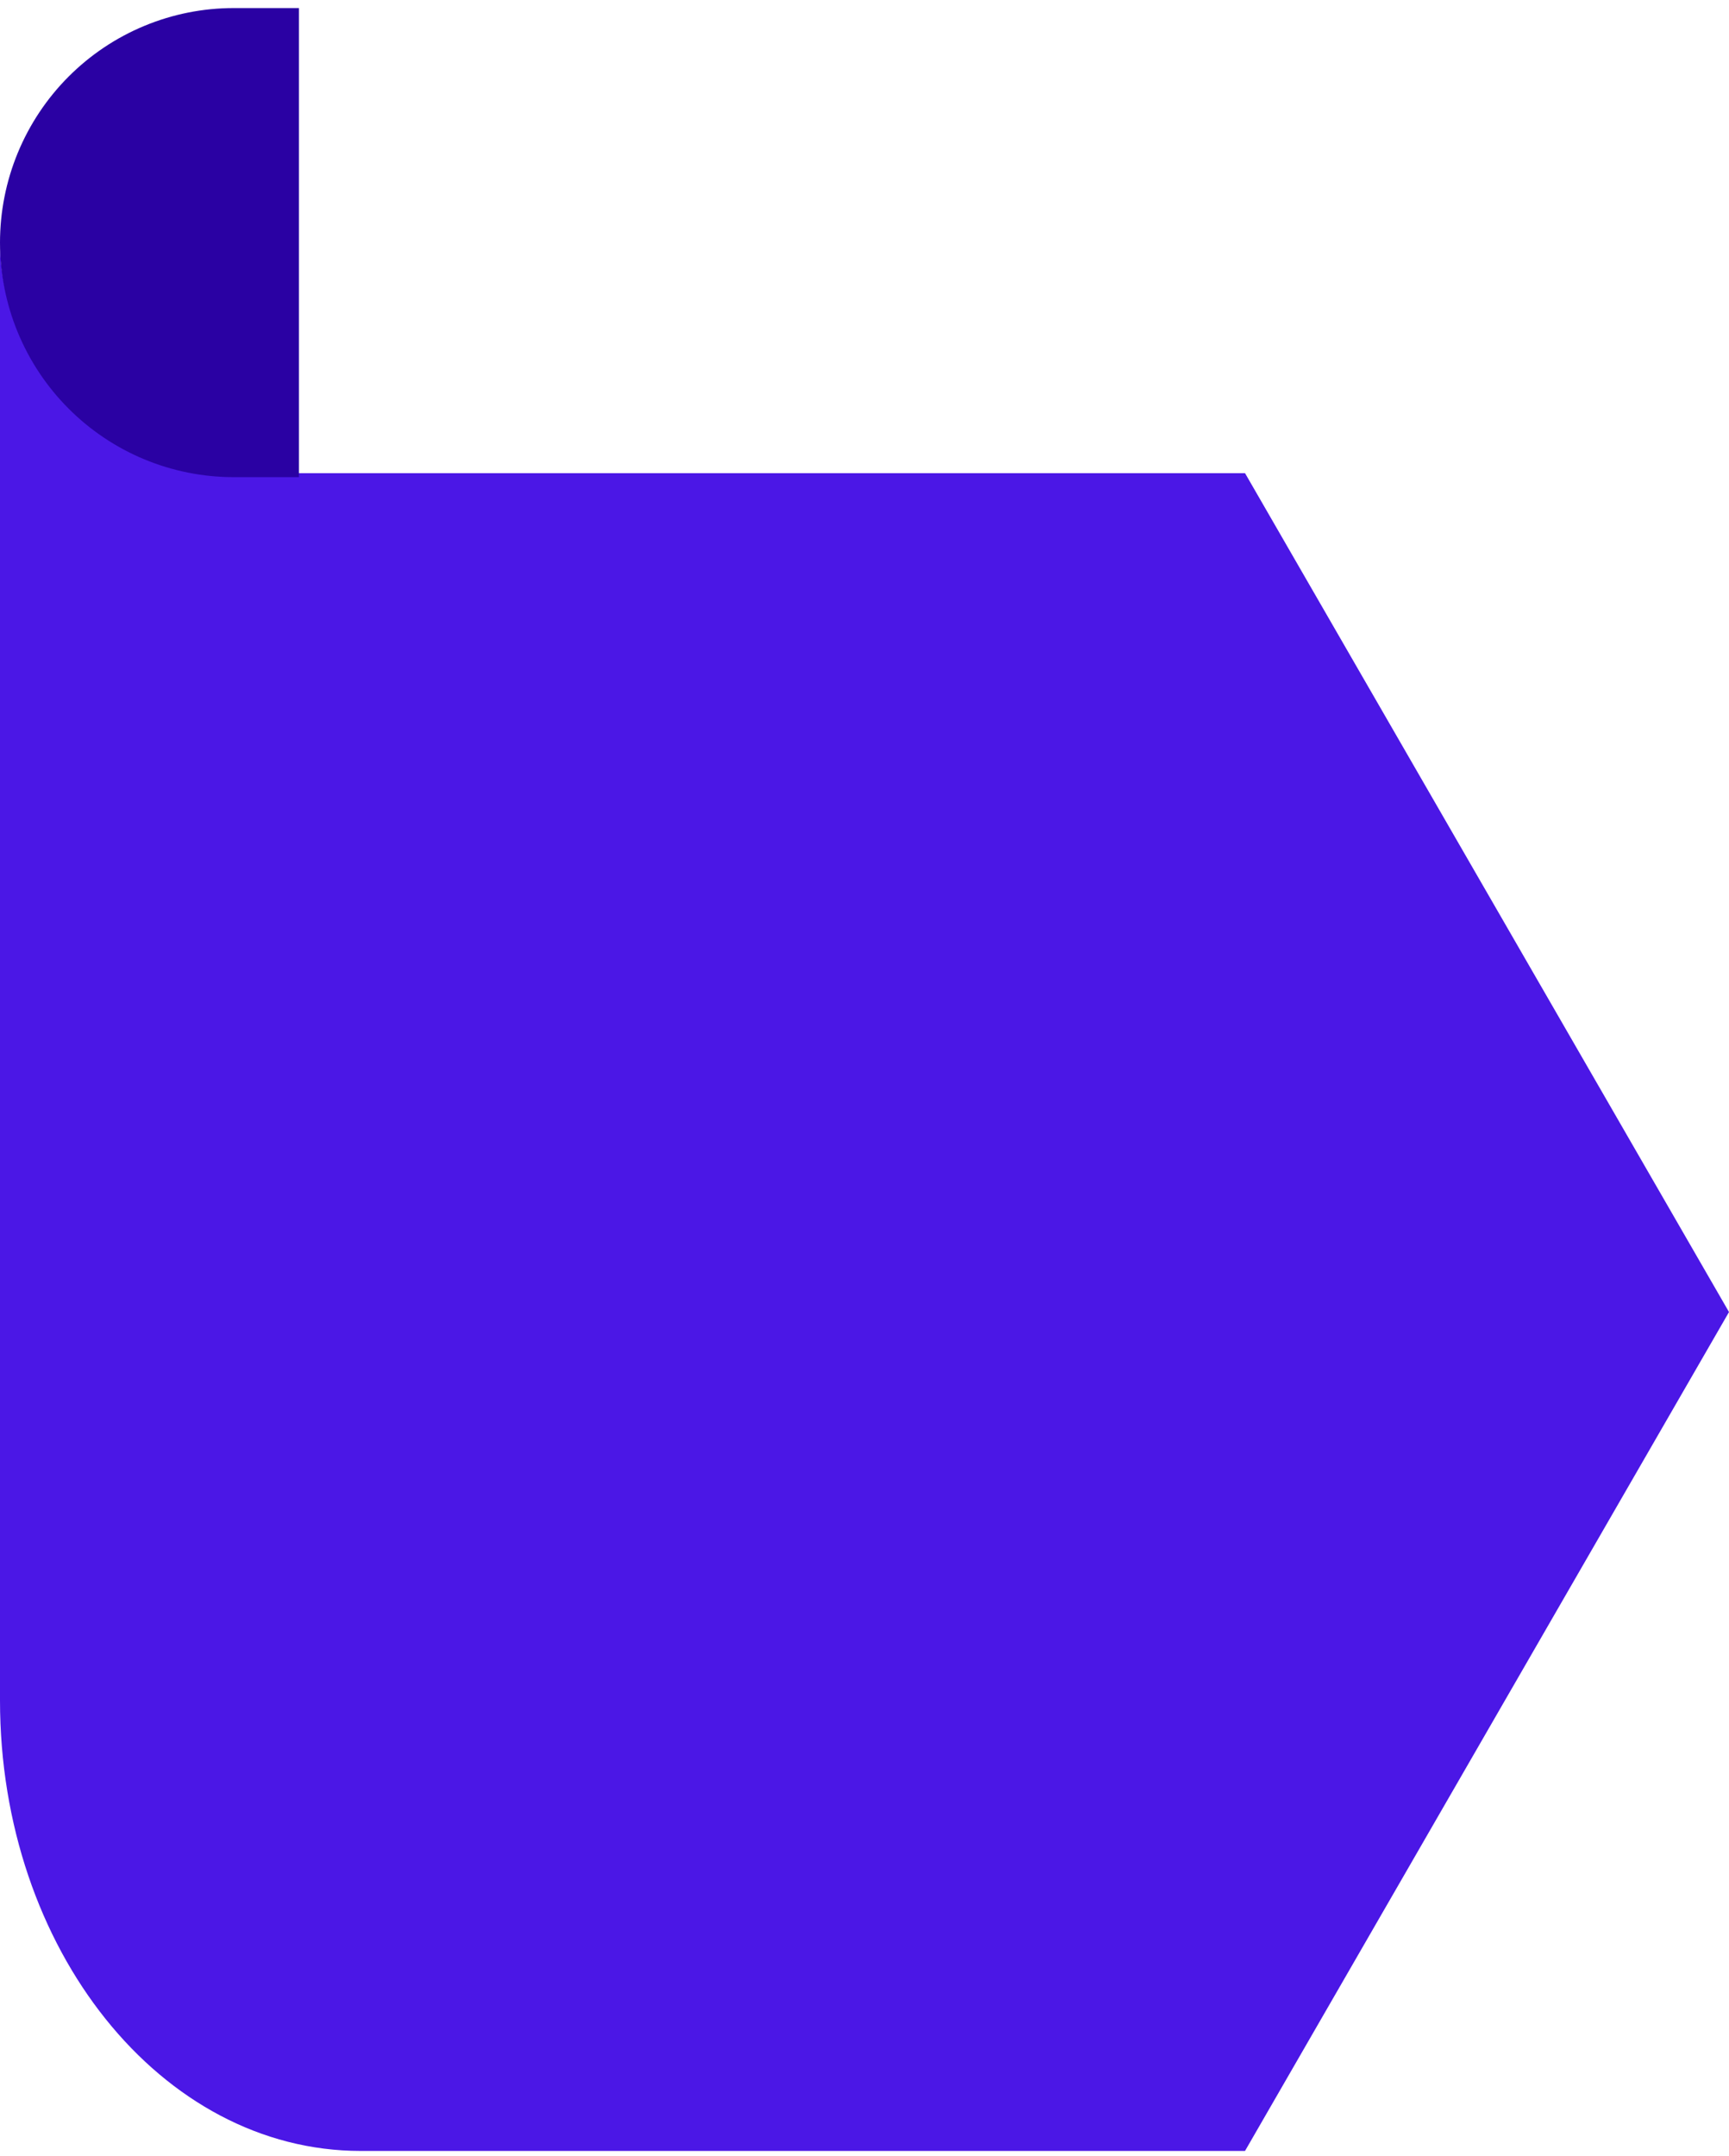 <svg width="134" height="167" viewBox="0 0 134 167" fill="none" xmlns="http://www.w3.org/2000/svg">
<path d="M2.45217e-09 131.728C2.45217e-09 151 12.512 166.625 27.945 166.625H96.491L134 101.639L96.491 36.654H18.023C15.656 36.654 13.313 36.187 11.126 35.281C8.939 34.375 6.952 33.047 5.279 31.373C3.605 29.699 2.278 27.712 1.372 25.524C0.466 23.337 -3.90393e-05 20.993 2.45217e-09 18.625V131.728Z" fill="#4B17E6"/>
<path d="M2.46389e-09 18.794C-3.92257e-05 21.18 0.468 23.543 1.378 25.747C2.288 27.951 3.622 29.954 5.304 31.641C6.986 33.329 8.982 34.667 11.179 35.58C13.376 36.493 15.731 36.963 18.109 36.963H23.17V0.625H18.109C15.731 0.625 13.376 1.095 11.179 2.008C8.982 2.921 6.986 4.259 5.304 5.946C3.622 7.634 2.288 9.637 1.378 11.841C0.468 14.045 -3.08659e-05 16.408 2.46389e-09 18.794Z" fill="#2A01A3"/>
</svg>
